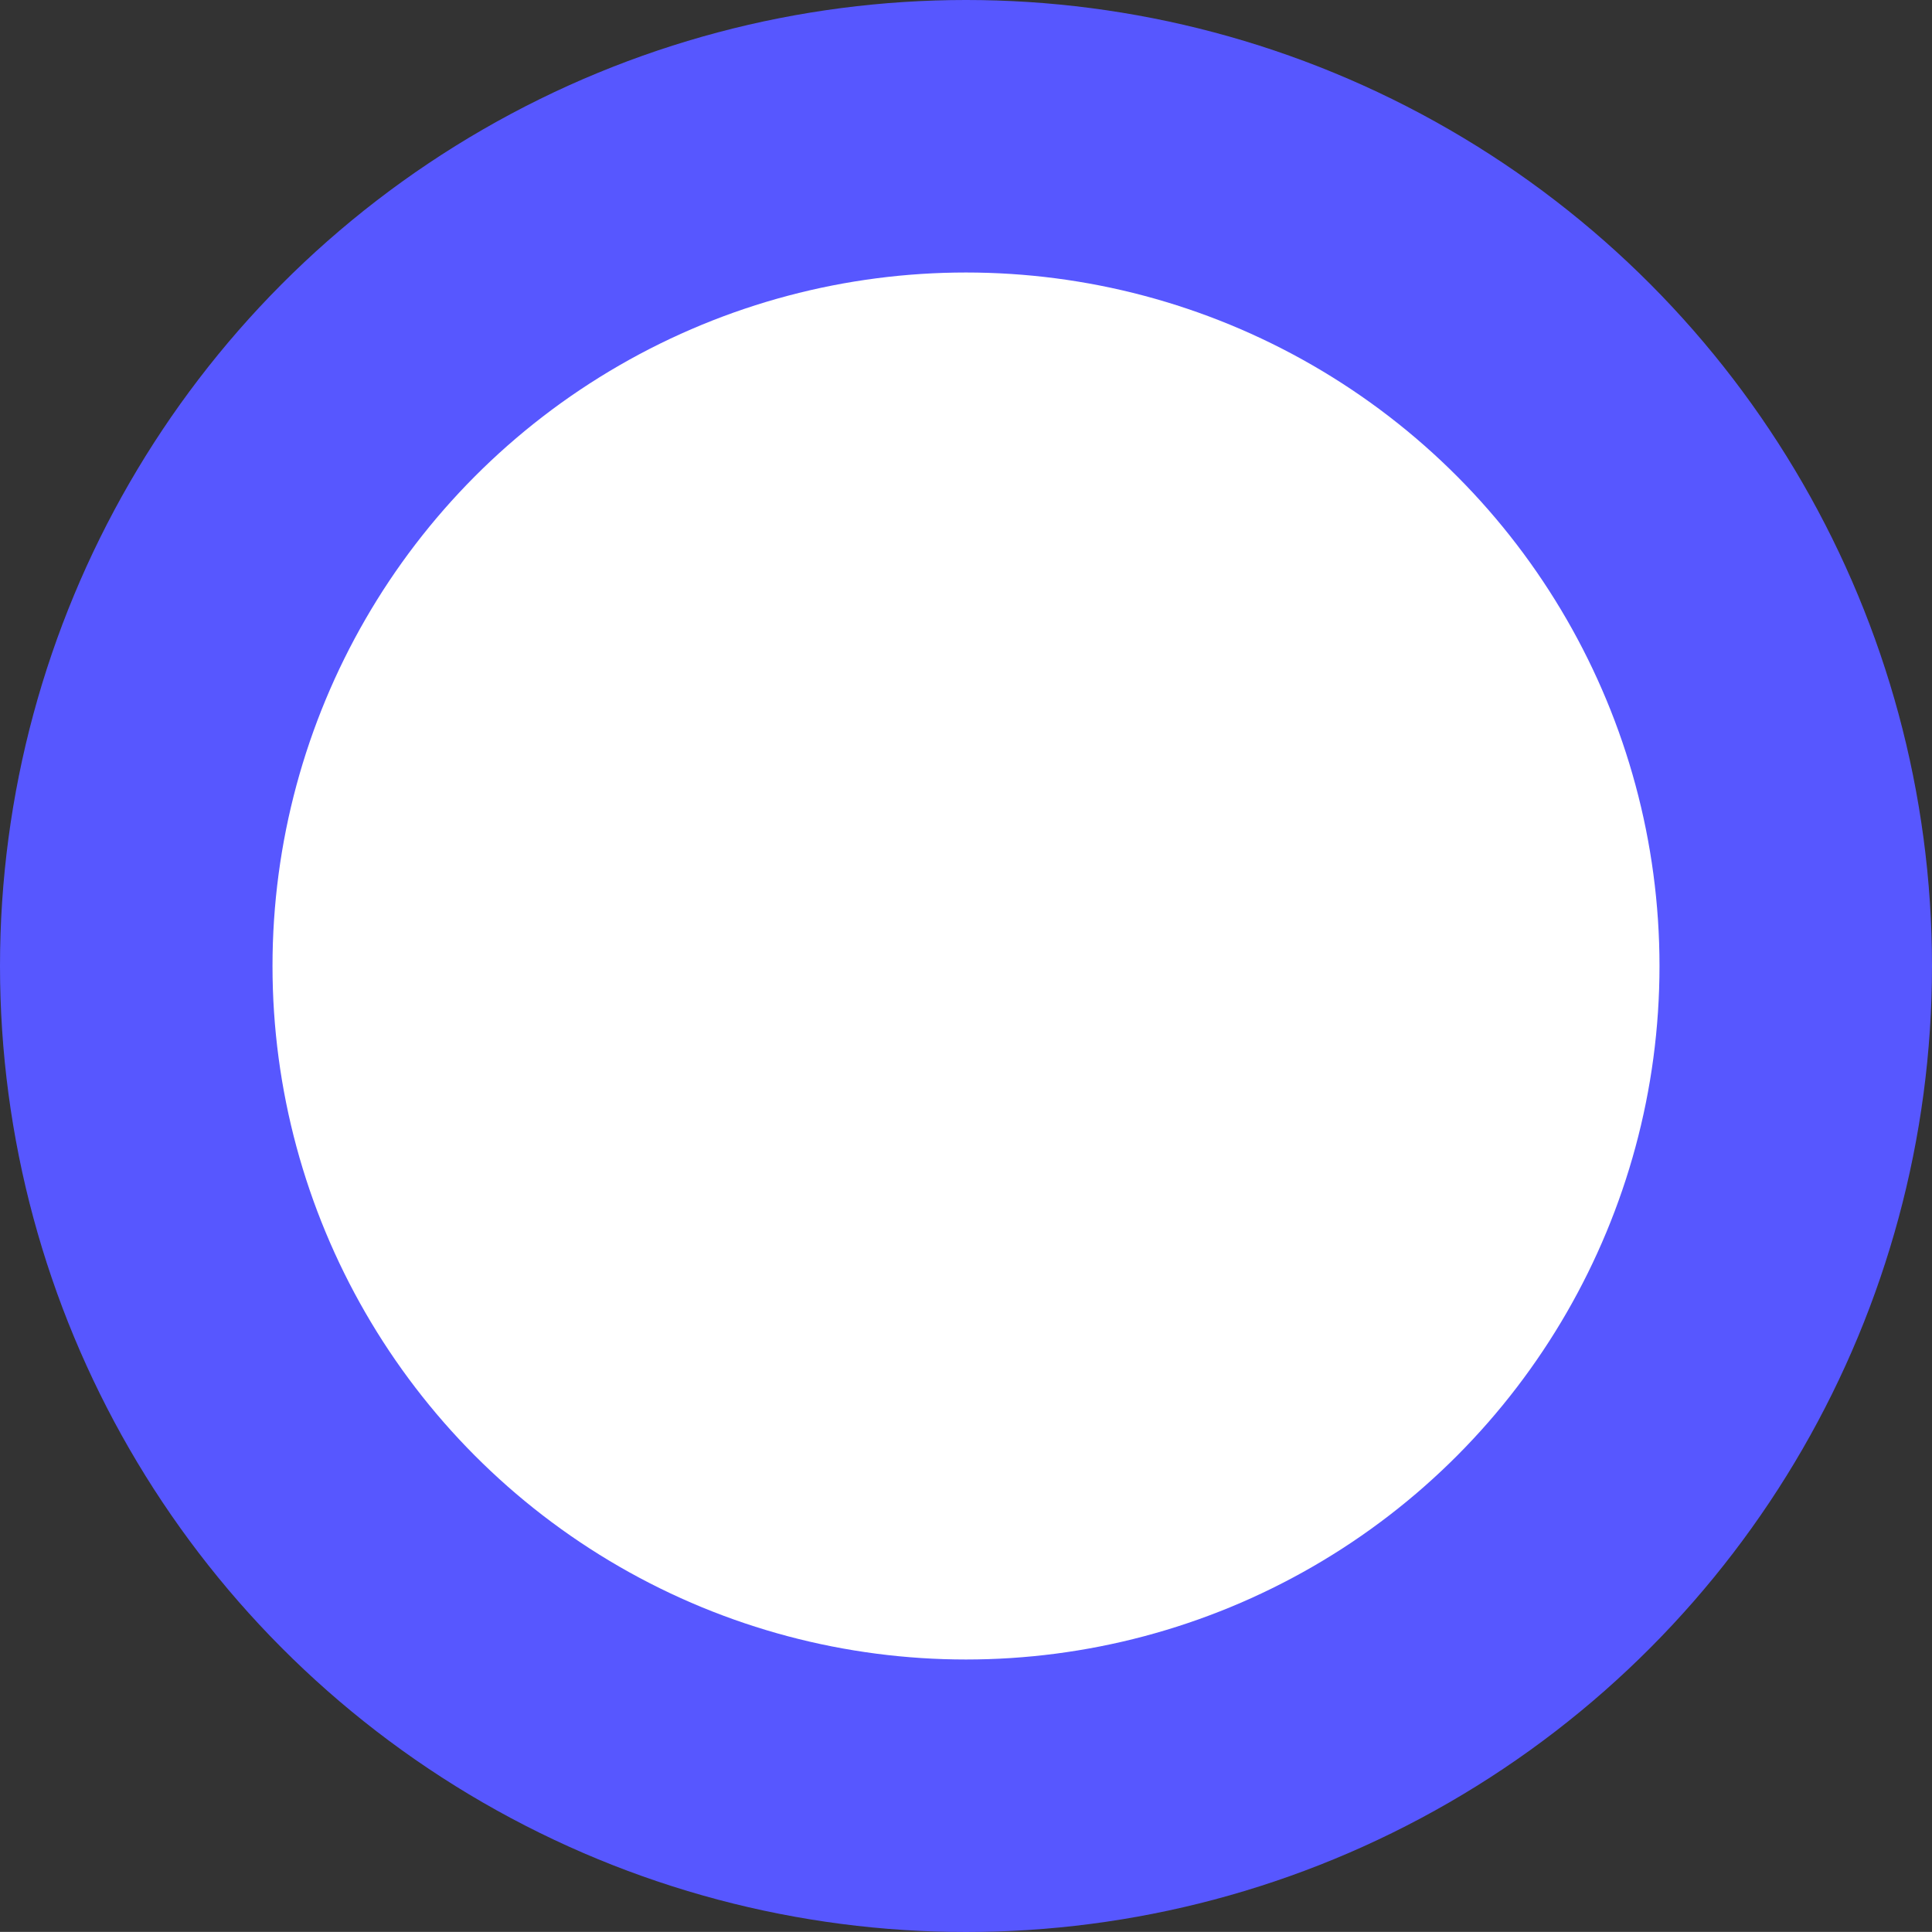 <?xml version="1.0" encoding="utf-8"?>
<!-- Generator: Adobe Illustrator 16.0.0, SVG Export Plug-In . SVG Version: 6.00 Build 0)  -->
<!DOCTYPE svg PUBLIC "-//W3C//DTD SVG 1.1//EN" "http://www.w3.org/Graphics/SVG/1.1/DTD/svg11.dtd">
<svg version="1.1" id="Layer_1" xmlns="http://www.w3.org/2000/svg" xmlns:xlink="http://www.w3.org/1999/xlink" x="0px" y="0px"
	 width="24.538px" height="24.537px" viewBox="6.999 0.679 24.538 24.537" enable-background="new 6.999 0.679 24.538 24.537"
	 xml:space="preserve">
<rect x="6.999" y="0.679" width="24.538" height="24.537" fill="#333333" stroke="none"/>
<circle fill="#5757FF" cx="19.268" cy="12.948" r="12.269"/>
<circle fill="#FFFFFF" cx="19.268" cy="12.948" r="8.808"/>
</svg>
